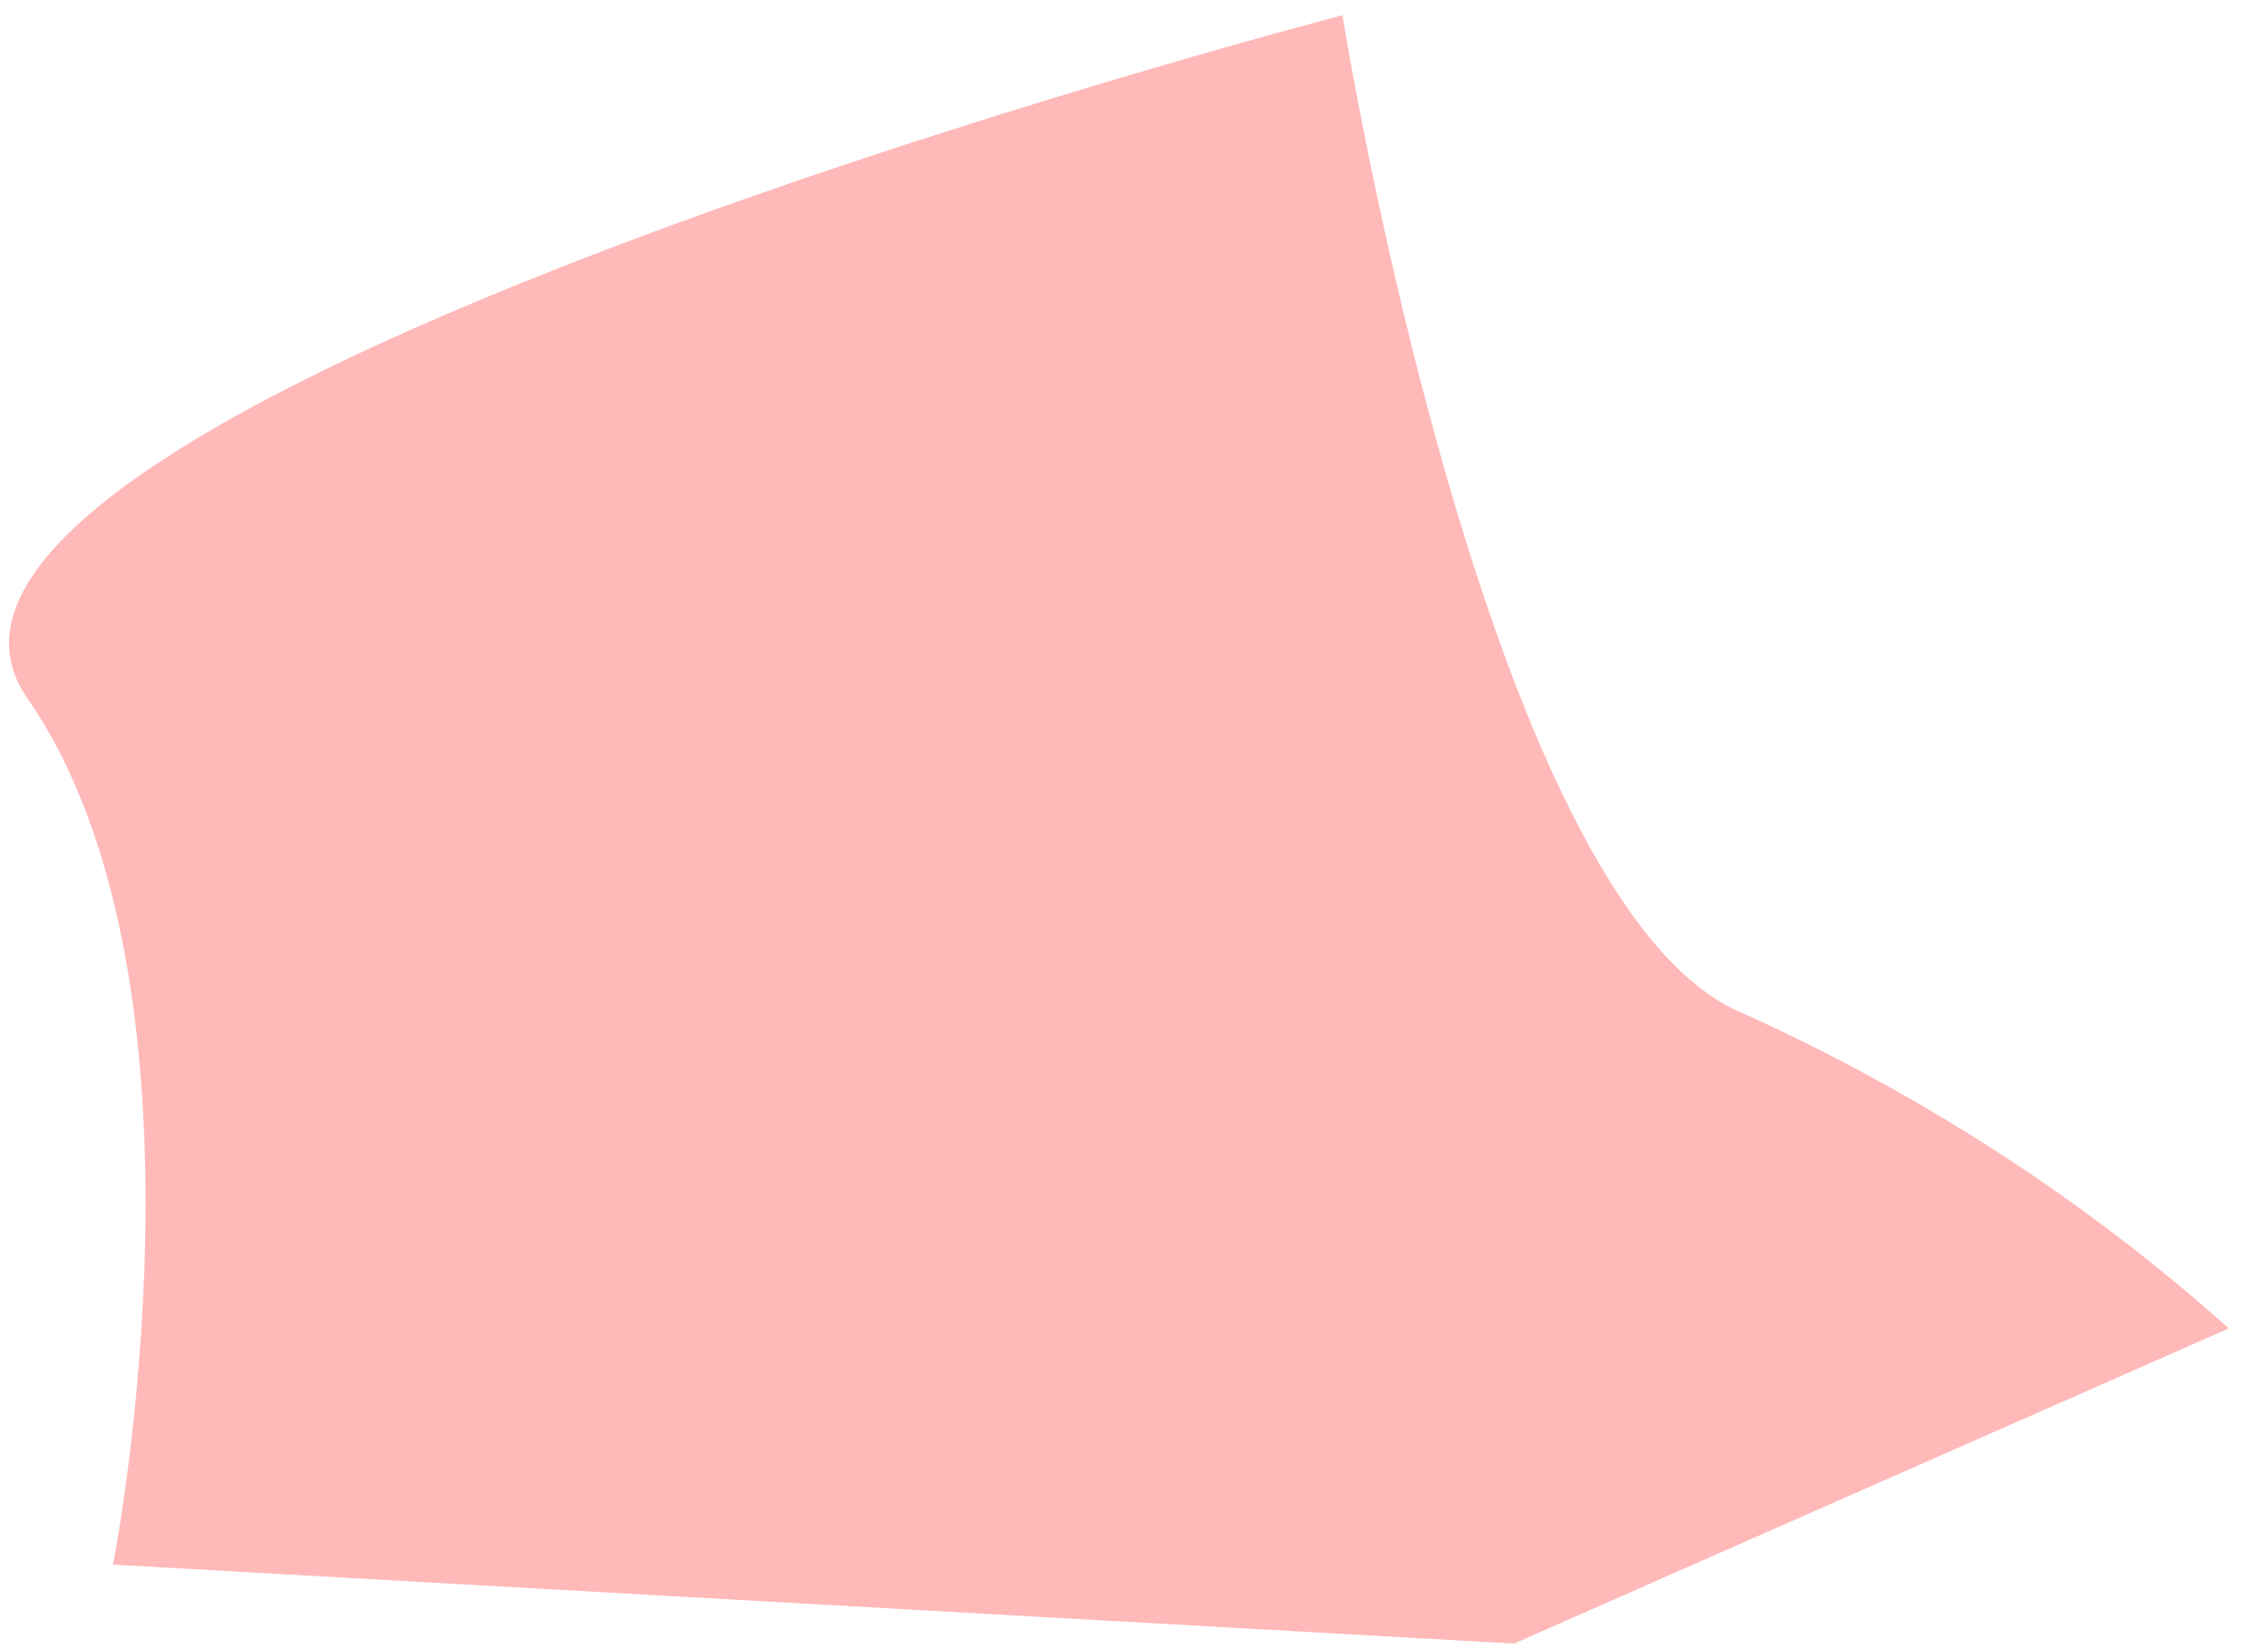 ﻿<?xml version="1.0" encoding="utf-8"?>
<svg version="1.1" xmlns:xlink="http://www.w3.org/1999/xlink" width="11px" height="8px" xmlns="http://www.w3.org/2000/svg">
  <g transform="matrix(1 0 0 1 -280 -4133 )">
    <path d="M 0.132 3.386  C -0.839 1.985  6.511 0.074  6.511 0.074  C 6.511 0.074  7.204 4.405  8.453 4.915  C 9.321 5.308  10.117 5.824  10.81 6.444  L 7.343 7.973  L 0.548 7.59  C 0.548 7.59  1.103 4.788  0.132 3.386  Z " fill-rule="nonzero" fill="#ffb9b9" stroke="none" transform="matrix(1 0 0 1 280 4133 )" />
  </g>
</svg>